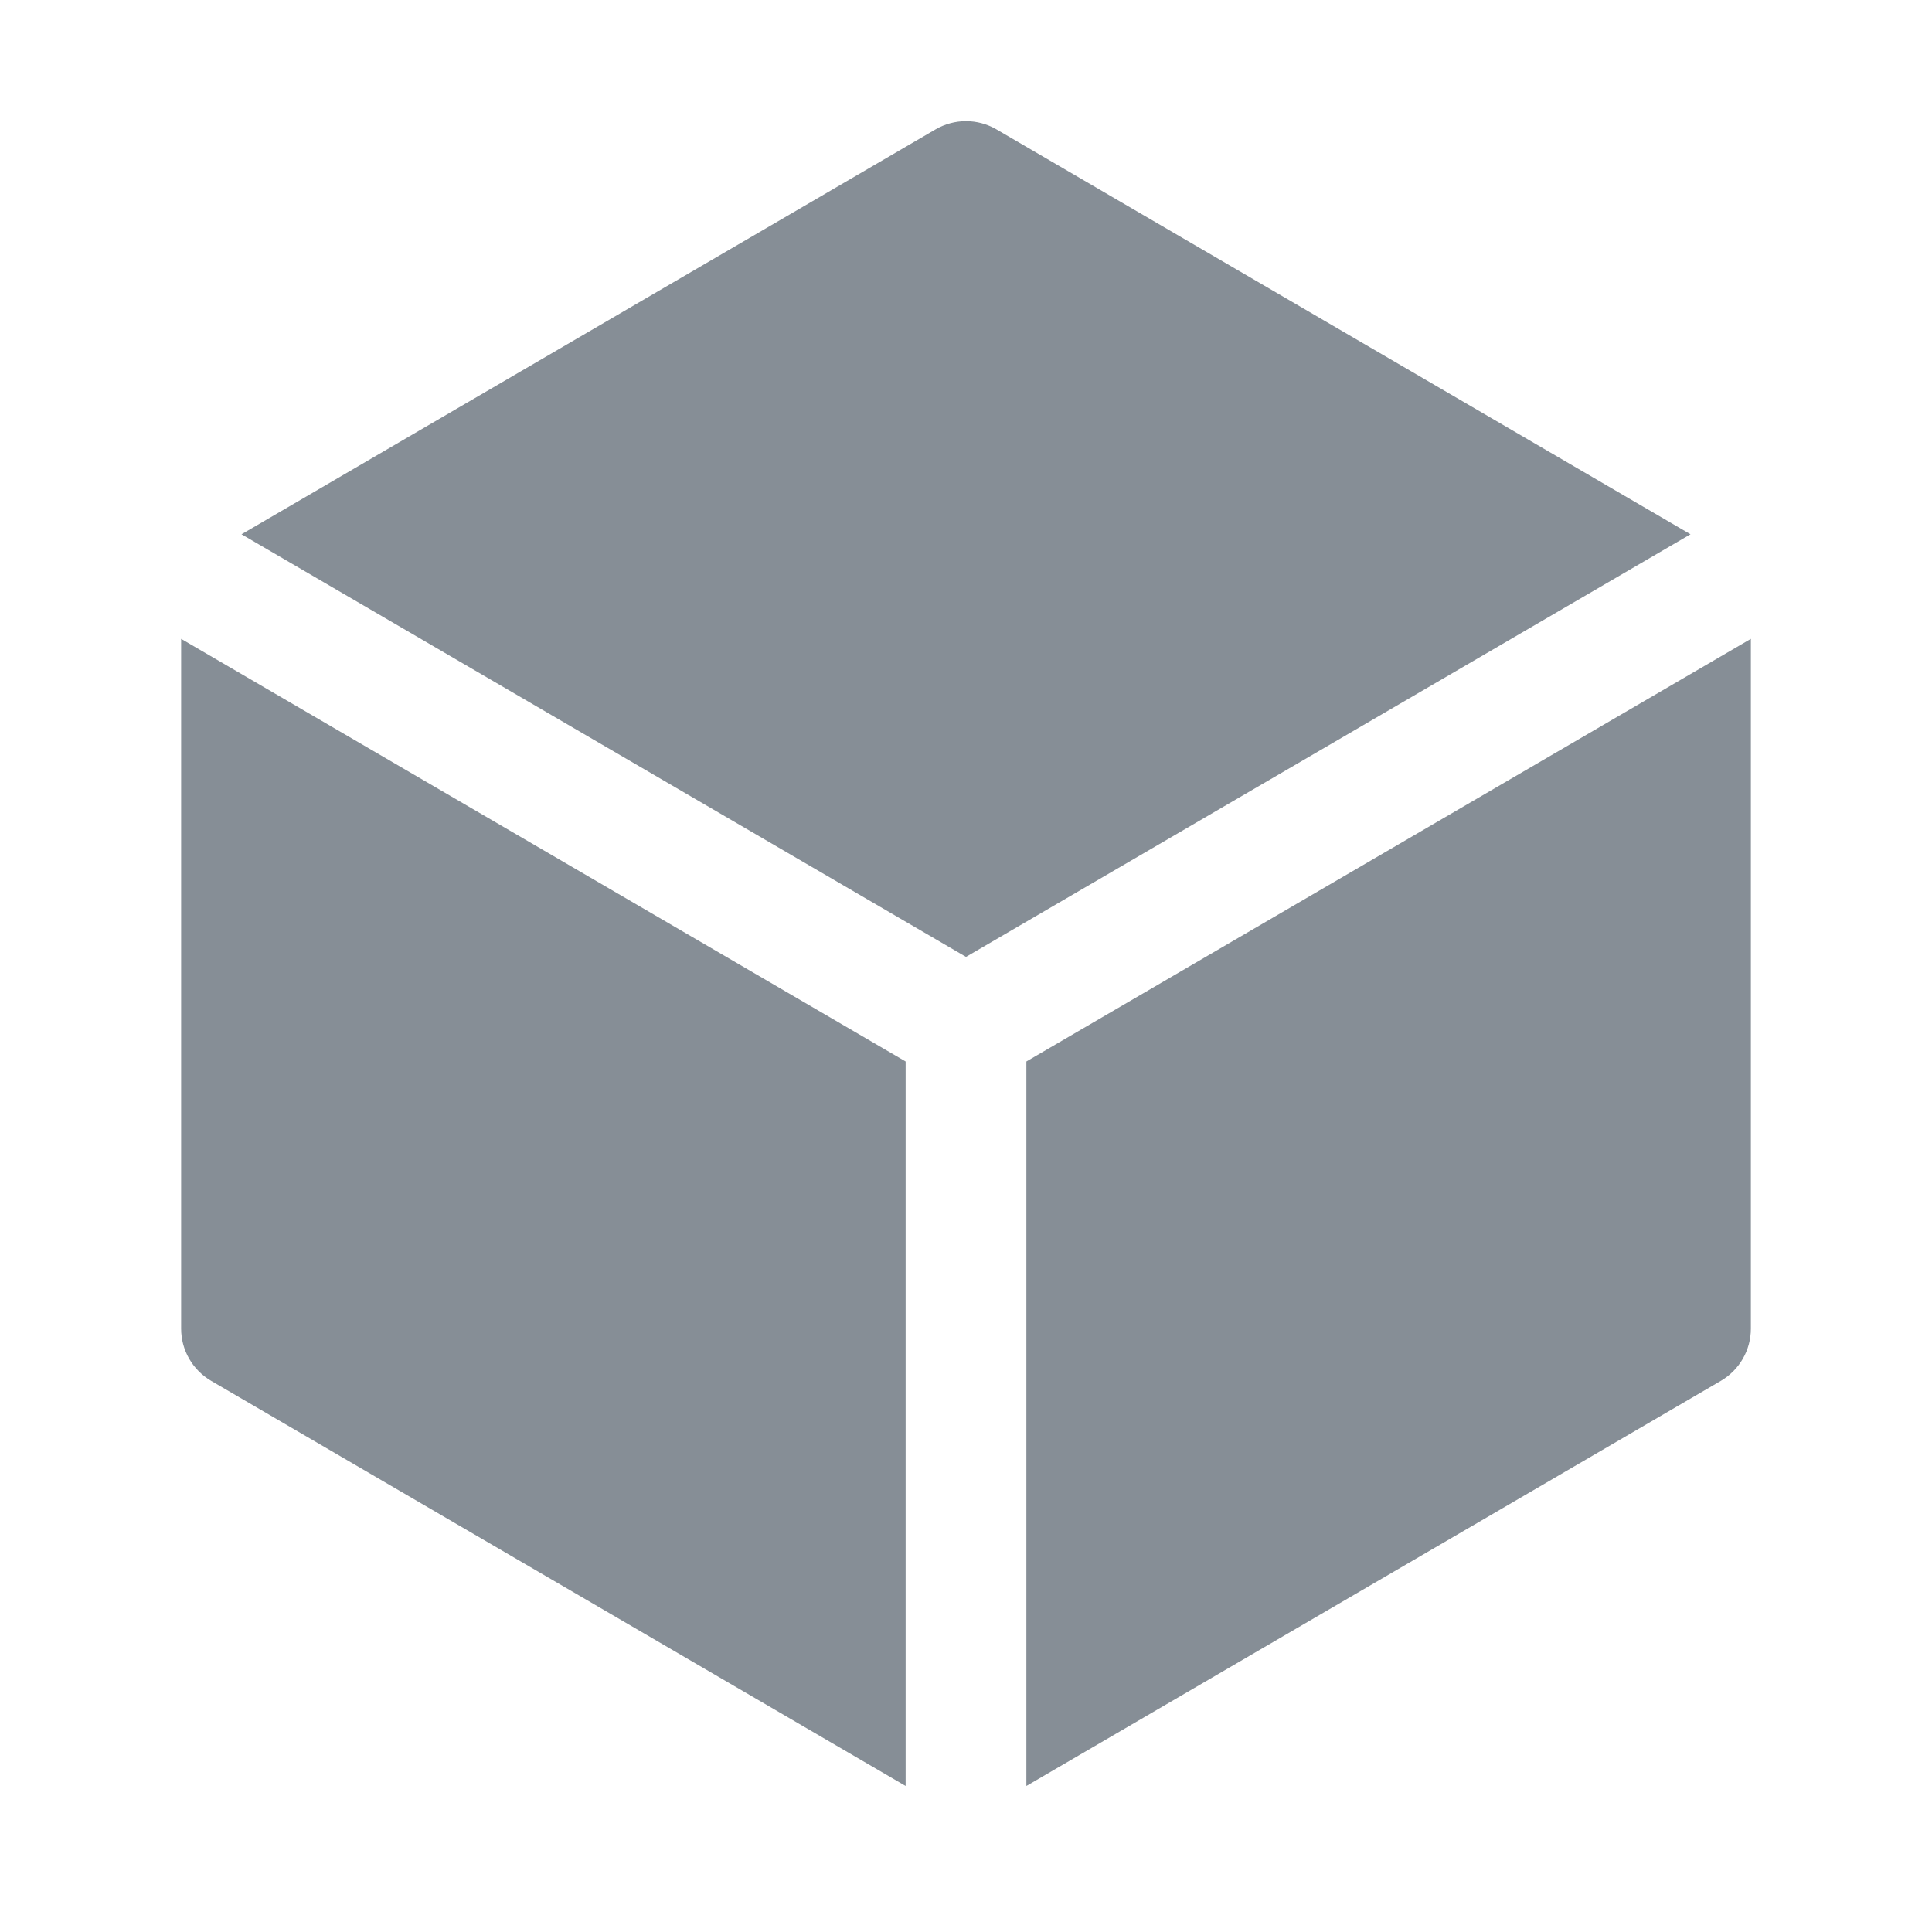 <svg width="24" height="24" viewBox="0 0 24 24" fill="none" xmlns="http://www.w3.org/2000/svg">
<path d="M12.378 1.607C12.144 1.471 11.856 1.471 11.622 1.607L3 6.637L12 11.887L21 6.637L12.378 1.607Z" fill="#868E96"/>
<path d="M21.75 7.936L12.75 13.186V22.186L21.378 17.153C21.608 17.018 21.75 16.772 21.75 16.505V7.936Z" fill="#868E96"/>
<path d="M11.25 22.186V13.186L2.25 7.936V16.505C2.25 16.772 2.392 17.018 2.622 17.153L11.25 22.186Z" fill="#868E96"/>
</svg>
